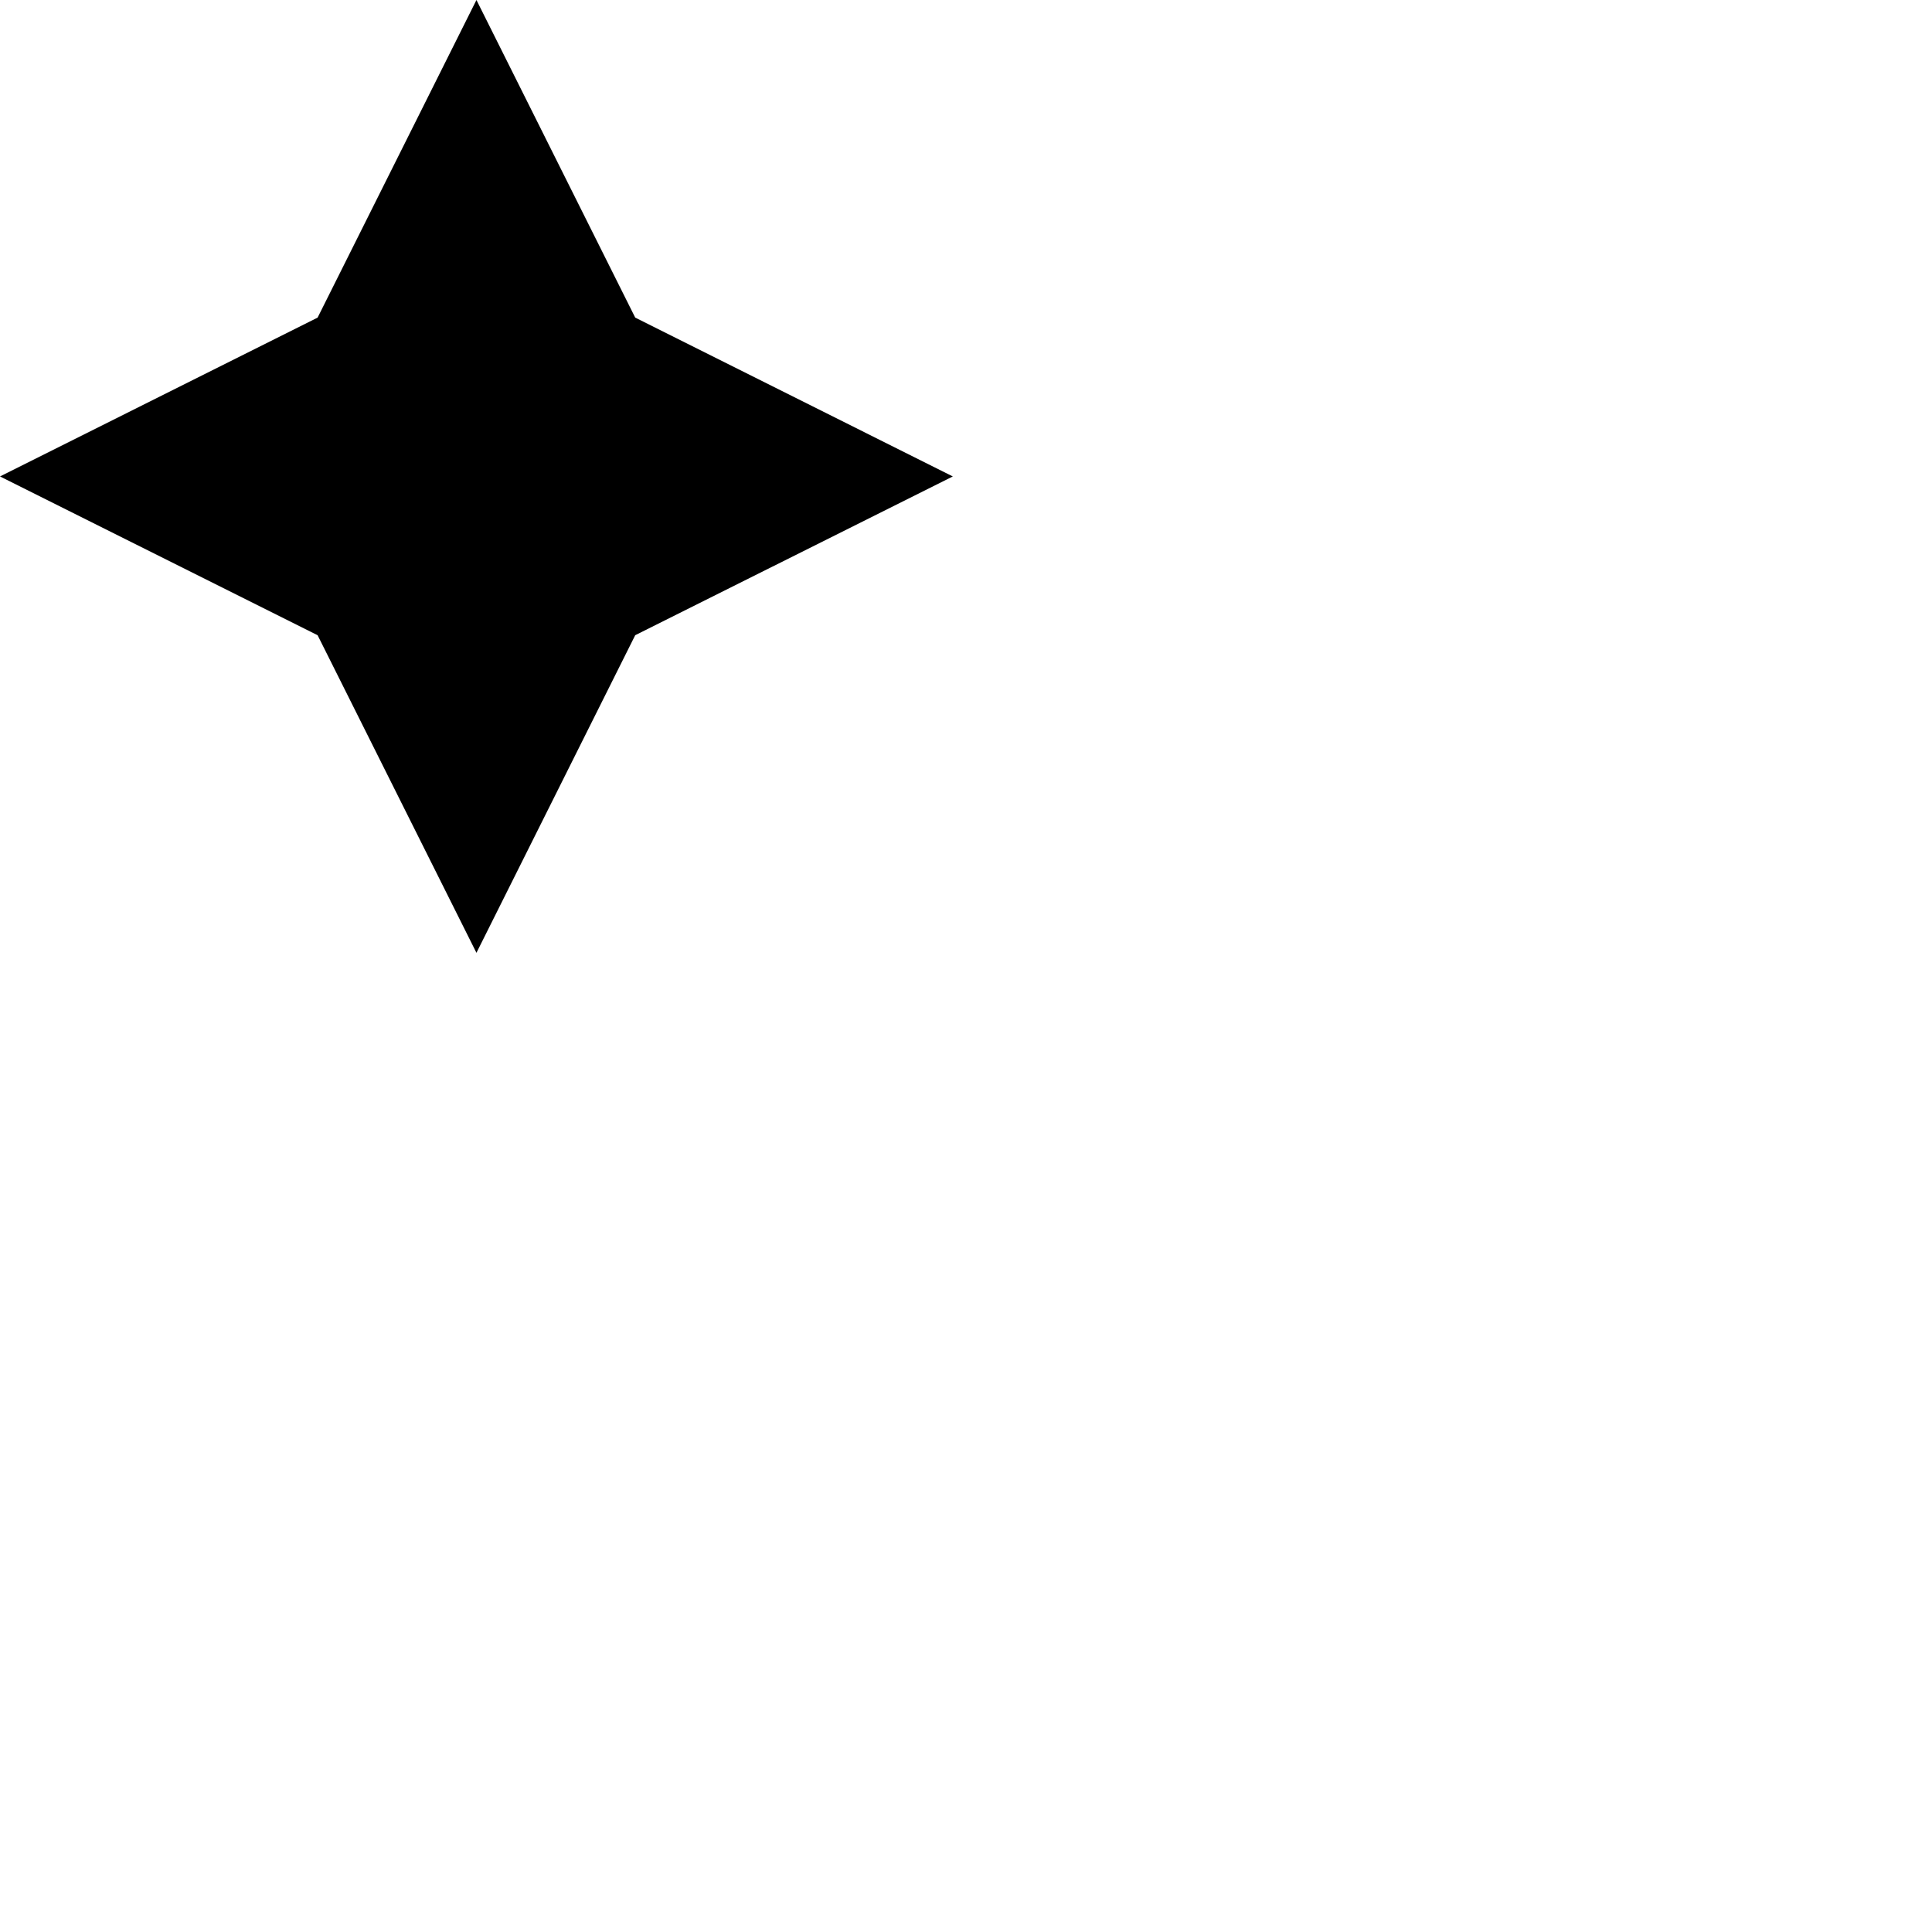 <svg width="28" height="28" viewBox="0 0 28 28" fill="none" xmlns="http://www.w3.org/2000/svg">
<g id="RepY0 RepX0">
<path id="Vector" fill-rule="evenodd" clip-rule="evenodd" d="M9.206 4.603L13.809 6.905L9.206 9.206L6.905 13.809L4.603 9.206L0 6.905L4.603 4.603L6.905 0L9.206 4.603Z" fill="black"/>
</g>
</svg>
